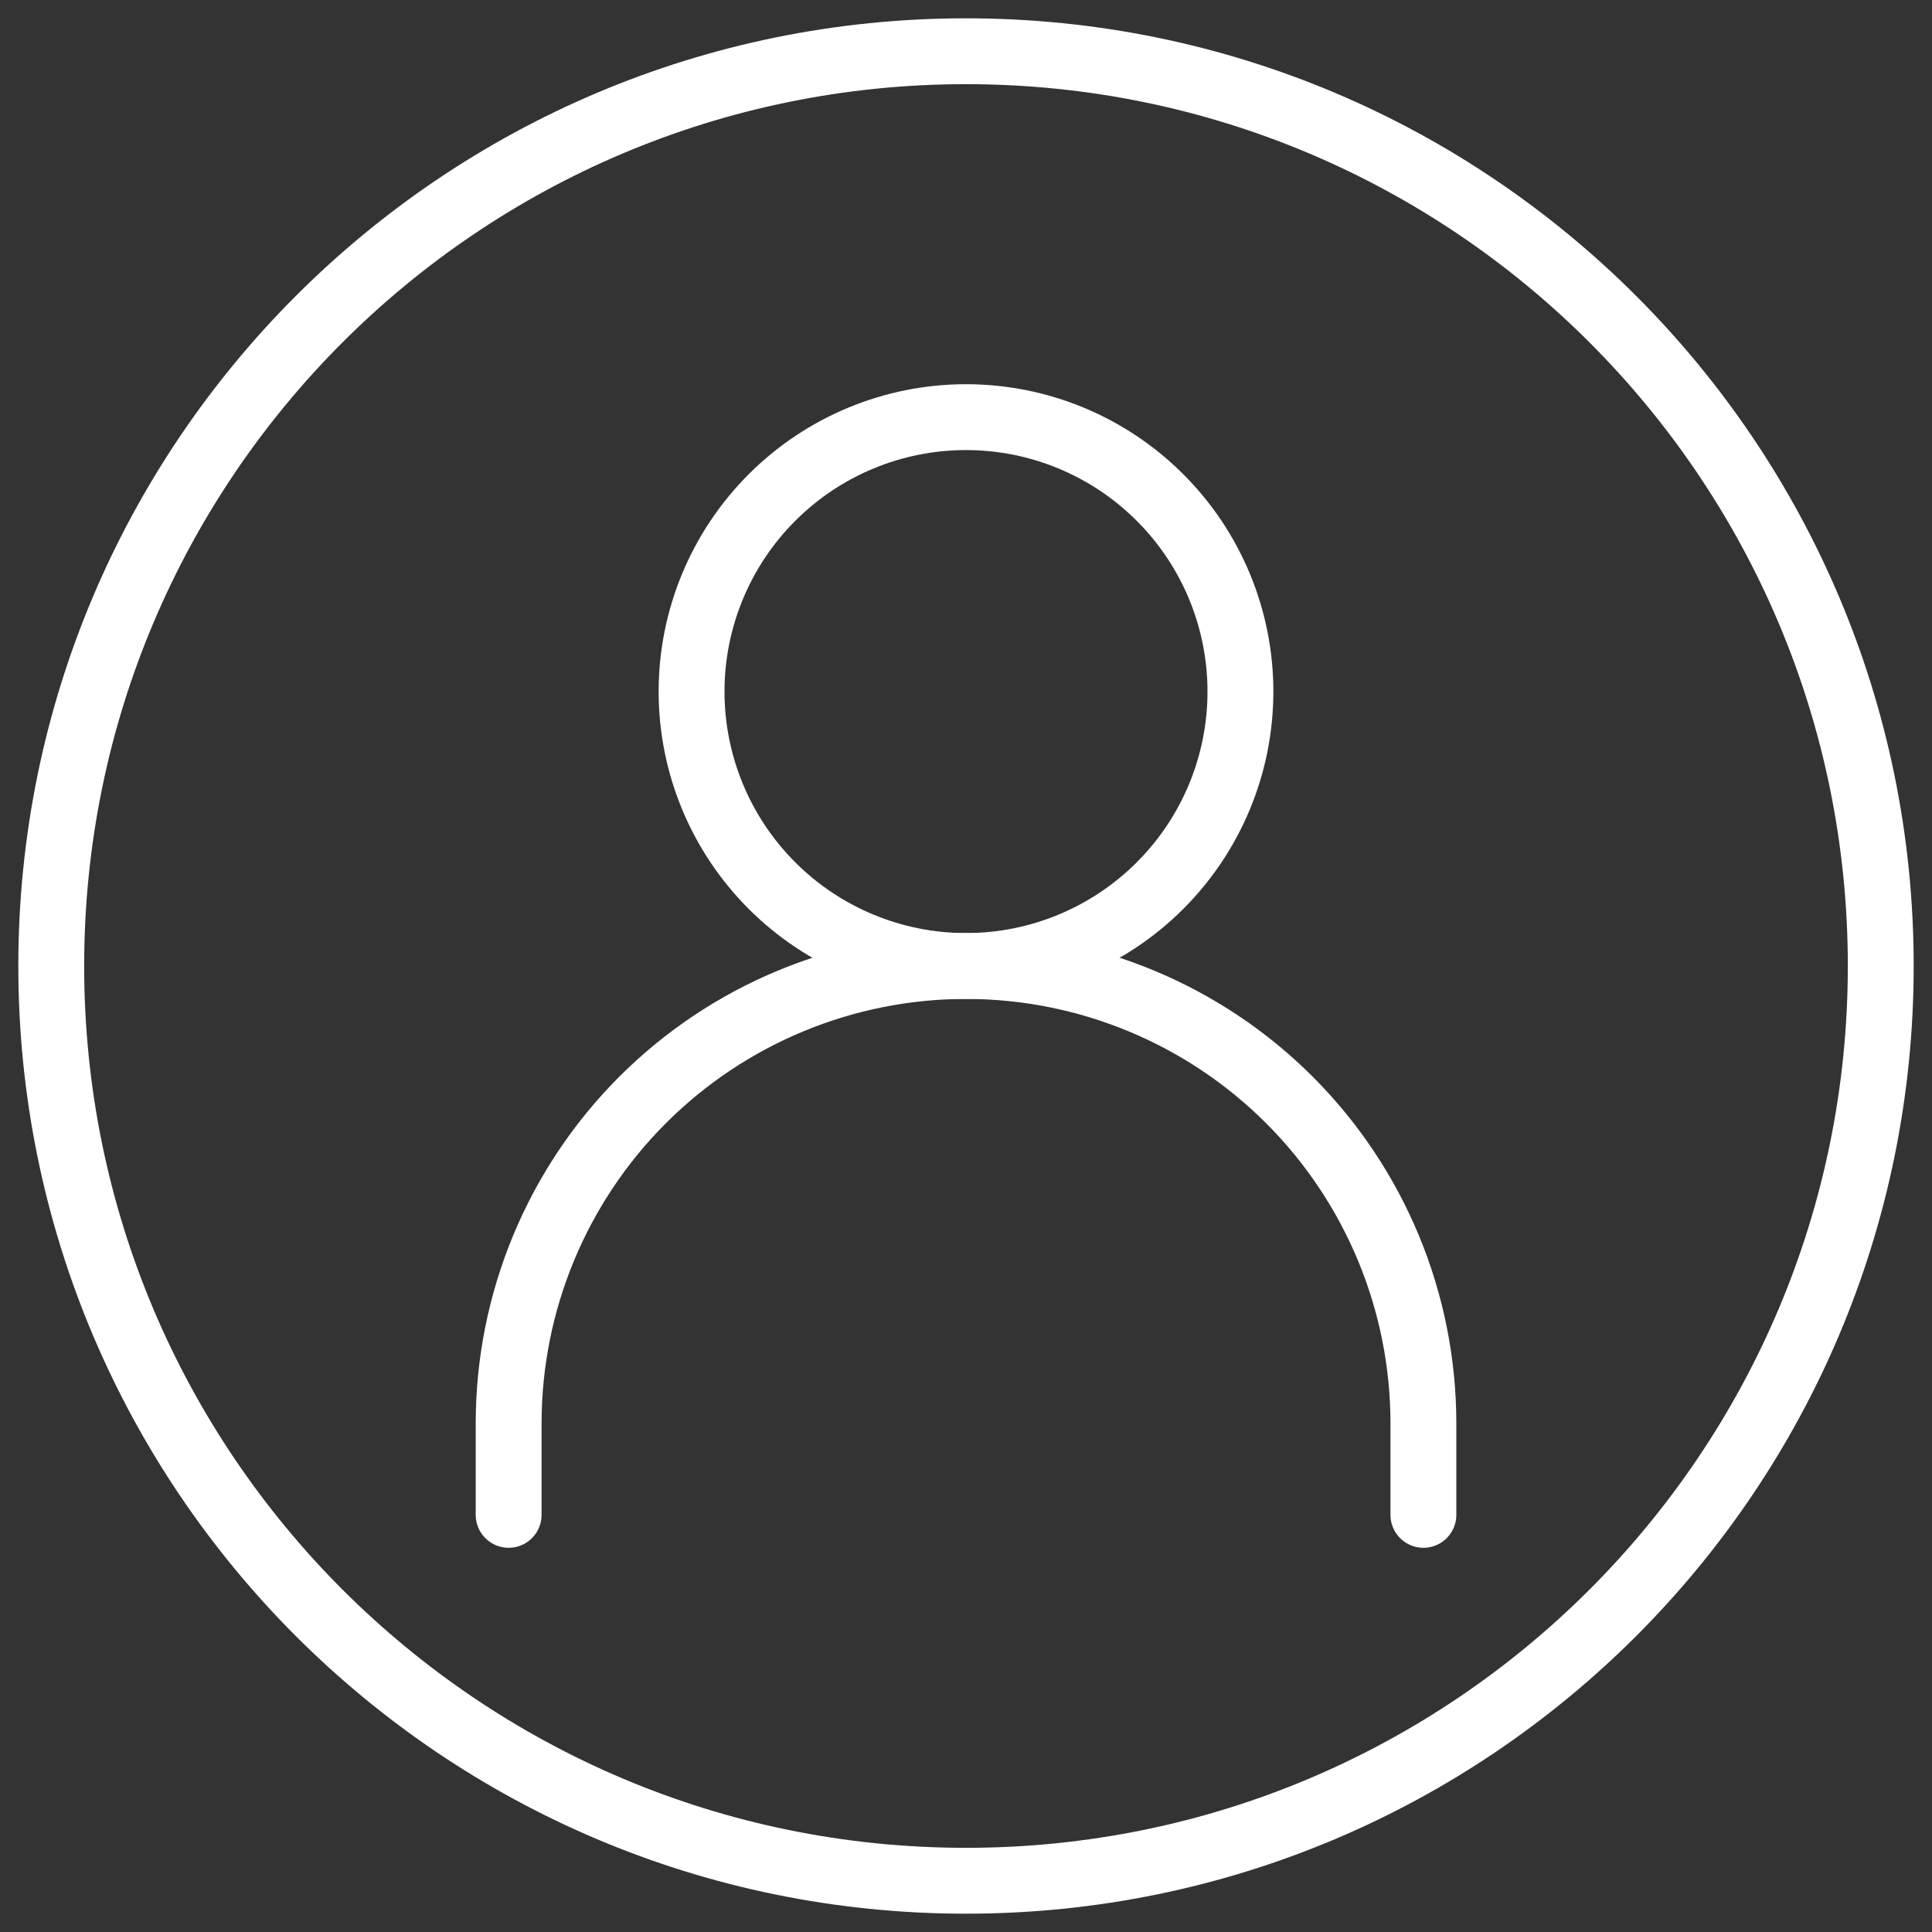 <svg width="44" height="44" viewBox="0 0 44 44" fill="none" xmlns="http://www.w3.org/2000/svg">
<rect x="0" y="0" width="44" height="44" fill="#333333" stroke="none"/>
<path d="M11.584 34.5V32.417C11.584 29.654 12.681 27.005 14.634 25.051C16.588 23.098 19.238 22 22 22C24.763 22 27.412 23.098 29.366 25.051C31.319 27.005 32.417 29.654 32.417 32.417V34.5" stroke="white" stroke-width="1.5" stroke-linecap="round"/>
<path d="M22 22C23.658 22 25.247 21.341 26.419 20.169C27.591 18.997 28.25 17.408 28.25 15.75C28.25 14.092 27.591 12.503 26.419 11.331C25.247 10.159 23.658 9.5 22 9.5C20.342 9.5 18.753 10.159 17.581 11.331C16.409 12.503 15.75 14.092 15.75 15.75C15.75 17.408 16.409 18.997 17.581 20.169C18.753 21.341 20.342 22 22 22Z" stroke="white" stroke-width="1.5" stroke-linecap="round" stroke-linejoin="round"/>
<path d="M22 42.833C33.506 42.833 42.833 33.506 42.833 22C42.833 10.494 33.506 1.167 22 1.167C10.494 1.167 1.167 10.494 1.167 22C1.167 33.506 10.494 42.833 22 42.833Z" stroke="white" stroke-width="1.5"/>
</svg>
